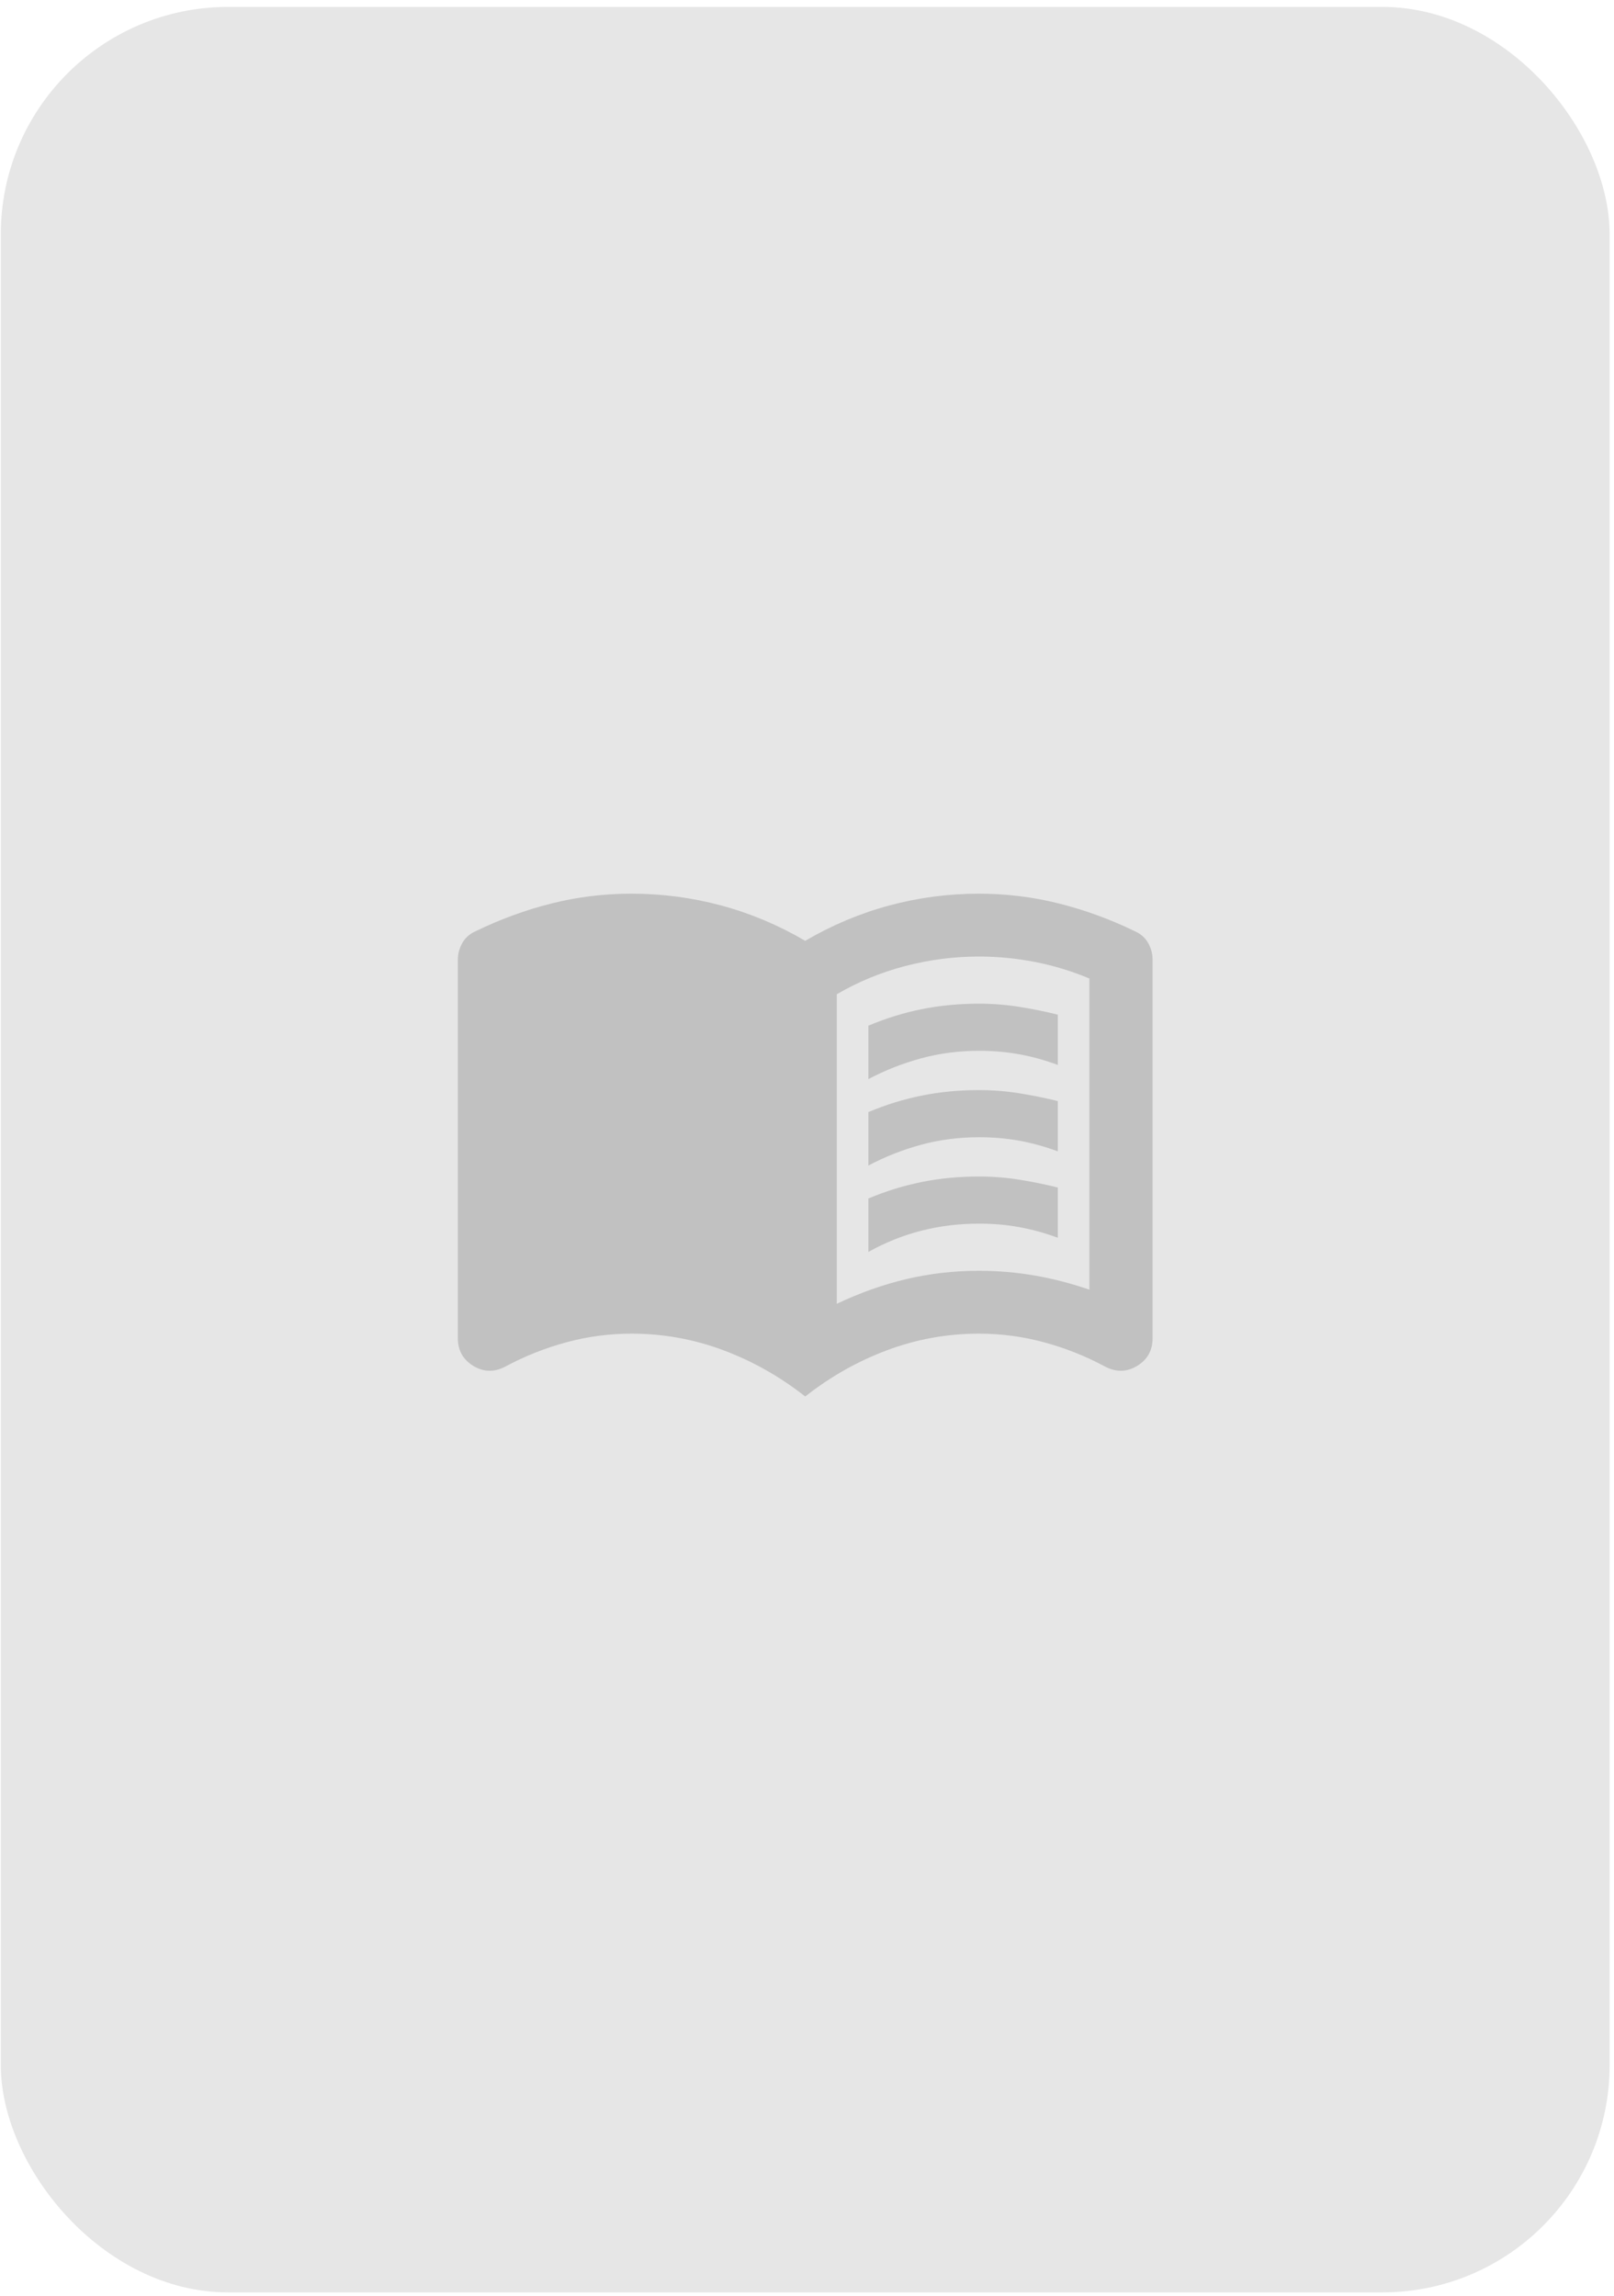 <svg width="142" height="202" viewBox="0 0 142 202" fill="none" xmlns="http://www.w3.org/2000/svg">
<rect x="0.071" y="0.608" width="141.544" height="201.057" rx="20" fill="#E6E6E6"/>
<path d="M76.4 94.929V90.23C77.928 89.584 79.491 89.101 81.089 88.778C82.688 88.456 84.366 88.294 86.124 88.294C87.327 88.294 88.508 88.386 89.666 88.571C90.823 88.755 91.958 88.985 93.069 89.262V93.685C91.958 93.27 90.834 92.959 89.699 92.751C88.564 92.543 87.372 92.439 86.124 92.441C84.364 92.441 82.674 92.66 81.053 93.099C79.433 93.538 77.881 94.148 76.4 94.929ZM76.4 110.134V105.434C77.928 104.789 79.491 104.306 81.089 103.983C82.688 103.66 84.366 103.499 86.124 103.499C87.327 103.499 88.508 103.591 89.666 103.776C90.823 103.96 91.958 104.19 93.069 104.467V108.89C91.958 108.475 90.834 108.164 89.699 107.956C88.564 107.747 87.372 107.644 86.124 107.646C84.364 107.646 82.674 107.853 81.053 108.268C79.433 108.683 77.881 109.305 76.4 110.134ZM76.4 102.532V97.832C77.928 97.187 79.491 96.703 81.089 96.381C82.688 96.058 84.366 95.897 86.124 95.897C87.327 95.897 88.508 95.989 89.666 96.173C90.823 96.358 91.958 96.588 93.069 96.864V101.288C91.958 100.873 90.834 100.561 89.699 100.353C88.564 100.145 87.372 100.042 86.124 100.044C84.364 100.044 82.674 100.263 81.053 100.702C79.433 101.14 77.881 101.75 76.4 102.532ZM73.621 114.696C75.659 113.728 77.707 113.002 79.767 112.517C81.826 112.032 83.945 111.791 86.124 111.793C87.79 111.793 89.423 111.931 91.022 112.207C92.62 112.484 94.228 112.899 95.847 113.452V86.083C94.319 85.438 92.733 84.954 91.088 84.631C89.443 84.309 87.788 84.147 86.124 84.147C83.947 84.147 81.794 84.424 79.664 84.977C77.534 85.53 75.52 86.359 73.621 87.465V114.696ZM70.843 122.851C68.621 121.1 66.213 119.741 63.62 118.773C61.027 117.806 58.341 117.322 55.563 117.322C53.618 117.322 51.708 117.575 49.831 118.082C47.955 118.589 46.161 119.303 44.45 120.225C43.477 120.731 42.54 120.708 41.638 120.156C40.736 119.603 40.284 118.796 40.282 117.737V84.424C40.282 83.917 40.41 83.433 40.666 82.973C40.922 82.512 41.303 82.166 41.811 81.936C43.987 80.876 46.221 80.058 48.514 79.481C50.807 78.904 53.157 78.617 55.563 78.618C58.248 78.618 60.877 78.964 63.447 79.655C66.018 80.346 68.484 81.383 70.843 82.765C73.205 81.383 75.671 80.346 78.242 79.655C80.812 78.964 83.44 78.618 86.124 78.618C88.531 78.618 90.882 78.907 93.175 79.484C95.468 80.061 97.701 80.878 99.876 81.936C100.385 82.166 100.768 82.512 101.023 82.973C101.279 83.433 101.406 83.917 101.404 84.424V117.737C101.404 118.796 100.953 119.603 100.051 120.156C99.149 120.708 98.211 120.731 97.236 120.225C95.523 119.303 93.729 118.589 91.855 118.082C89.981 117.575 88.07 117.322 86.124 117.322C83.345 117.322 80.66 117.806 78.067 118.773C75.474 119.741 73.066 121.1 70.843 122.851Z" fill="#2E2E2E" fill-opacity="0.2"/>
</svg>
